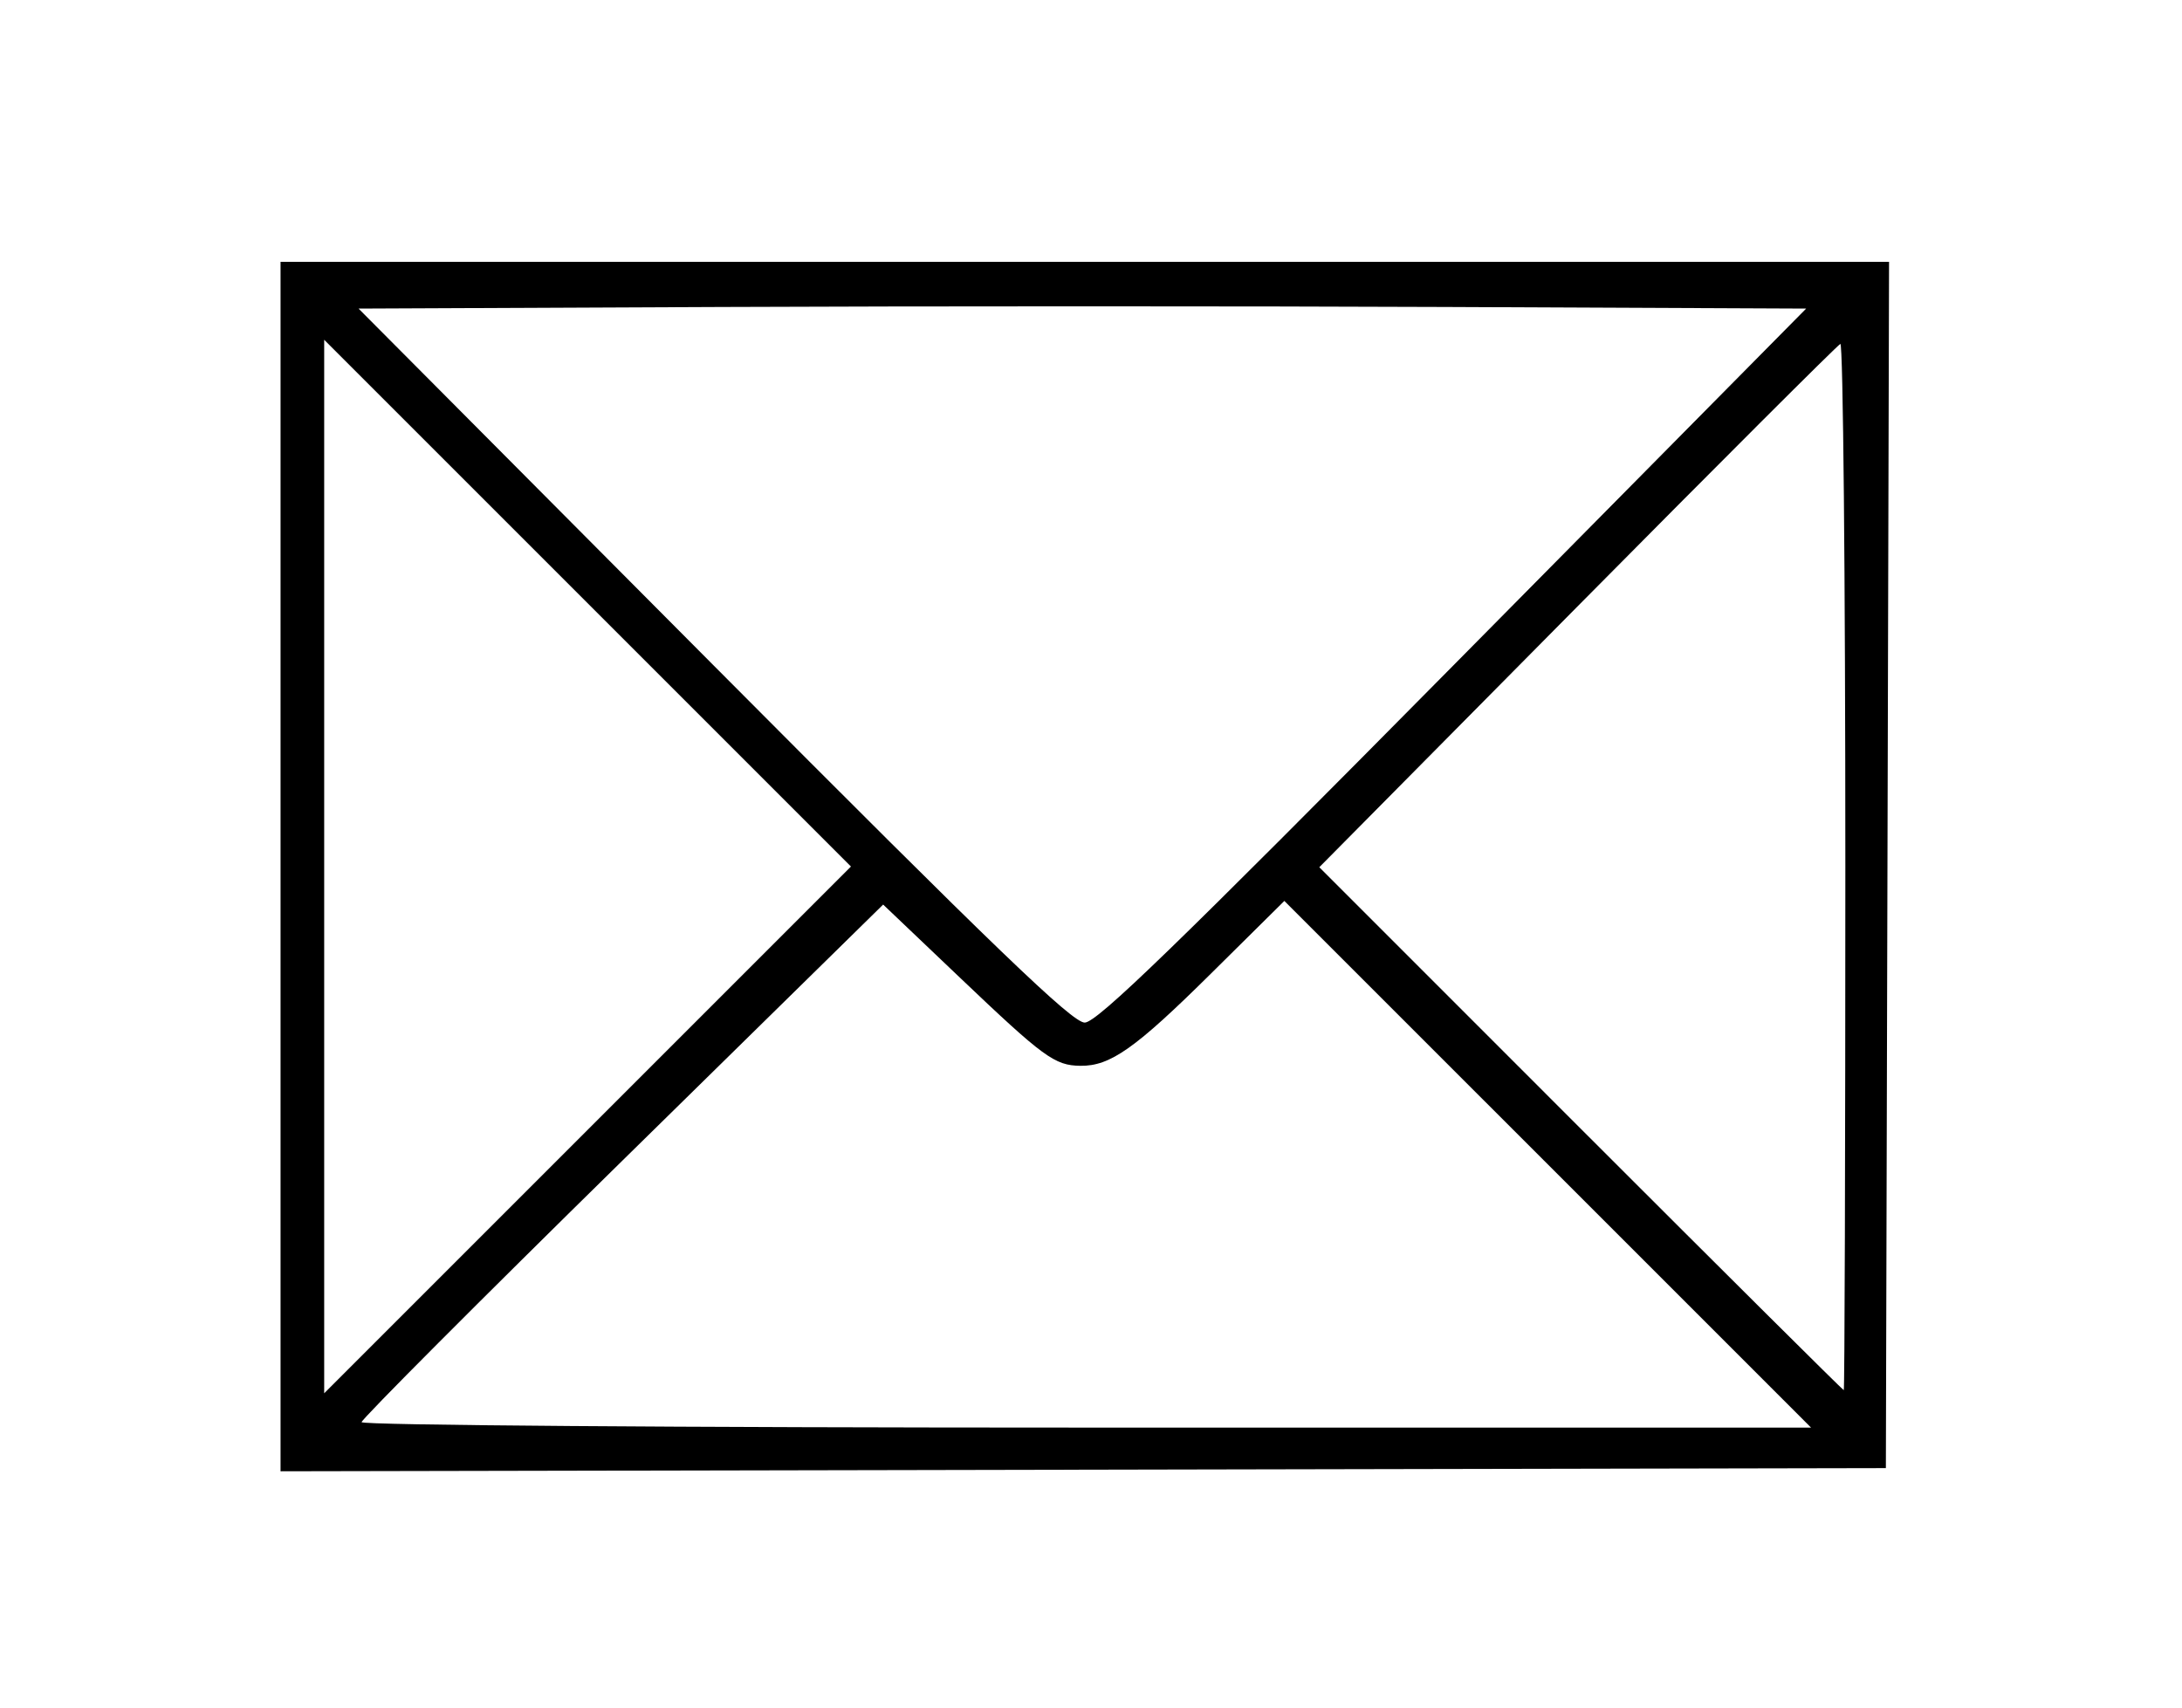 <?xml version="1.0" encoding="UTF-8" standalone="no"?>
<!-- Created with Inkscape (http://www.inkscape.org/) -->
<svg xmlns:dc="http://purl.org/dc/elements/1.1/" xmlns:cc="http://creativecommons.org/ns#" xmlns:rdf="http://www.w3.org/1999/02/22-rdf-syntax-ns#" xmlns:svg="http://www.w3.org/2000/svg" xmlns="http://www.w3.org/2000/svg" xmlns:xlink="http://www.w3.org/1999/xlink" xmlns:sodipodi="http://sodipodi.sourceforge.net/DTD/sodipodi-0.dtd" xmlns:inkscape="http://www.inkscape.org/namespaces/inkscape" id="svg2614" sodipodi:version="0.32" inkscape:version="0.46" width="350" height="274" version="1.0" sodipodi:docname="envelope.svg" inkscape:output_extension="org.inkscape.output.svg.inkscape">
  <defs id="defs2617">
    <inkscape:perspective sodipodi:type="inkscape:persp3d" inkscape:vp_x="0 : 526.18109 : 1" inkscape:vp_y="0 : 1000 : 0" inkscape:vp_z="744.09448 : 526.18109 : 1" inkscape:persp3d-origin="372.04724 : 350.78739 : 1" id="perspective2621"/>
  </defs>
  <sodipodi:namedview inkscape:window-height="706" inkscape:window-width="1366" inkscape:pageshadow="2" inkscape:pageopacity="0.0" guidetolerance="10.0" gridtolerance="10.0" objecttolerance="10.0" borderopacity="1.0" bordercolor="#666666" pagecolor="#ffffff" id="base" showgrid="false" inkscape:zoom="1.5542857" inkscape:cx="175" inkscape:cy="137" inkscape:window-x="-8" inkscape:window-y="-8" inkscape:current-layer="svg2614"/>
  <image xlink:href="message_files/envelope.html" sodipodi:absref="C:\Users\biohazzard\Documents\SVG Files\Yo, Make me!\envelope.jpg" width="350" height="274" id="image2623" x="0" y="0"/>
  <path style="fill:#000000" d="M 45,139.004 L 45,42 L 174.005,42 L 303.01,42 L 302.755,138.75 L 302.5,235.5 L 173.75,235.754 L 45,236.008 L 45,139.004 z M 248.256,186.759 L 206.014,144.517 L 194.257,156.158 C 182.106,168.189 178.091,171.025 173.3,170.965 C 169.174,170.912 167.44,169.643 153.95,156.801 L 141.66,145.102 L 99.83,186.179 C 76.823,208.771 58,227.648 58,228.128 C 58,228.619 108.766,229 174.249,229 L 290.497,229 L 248.256,186.759 z M 94.249,96.751 L 52,54.503 L 52,139 L 52,223.497 L 94.249,181.249 L 136.497,139 L 94.249,96.751 z M 296,138.917 C 296,92.671 295.639,54.983 295.199,55.167 C 294.758,55.35 275.772,74.313 253.009,97.306 L 211.621,139.112 L 253.556,181.056 C 276.62,204.125 295.606,223 295.746,223 C 295.885,223 296,185.162 296,138.917 z M 233.109,106.753 L 289.717,49.5 L 231.859,49.242 C 200.036,49.1 147.79,49.1 115.756,49.242 L 57.512,49.5 L 114.506,106.781 C 159.871,152.375 172.01,164.057 174,164.034 C 175.963,164.012 188.671,151.697 233.109,106.753 z" id="path2625"/>
</svg>